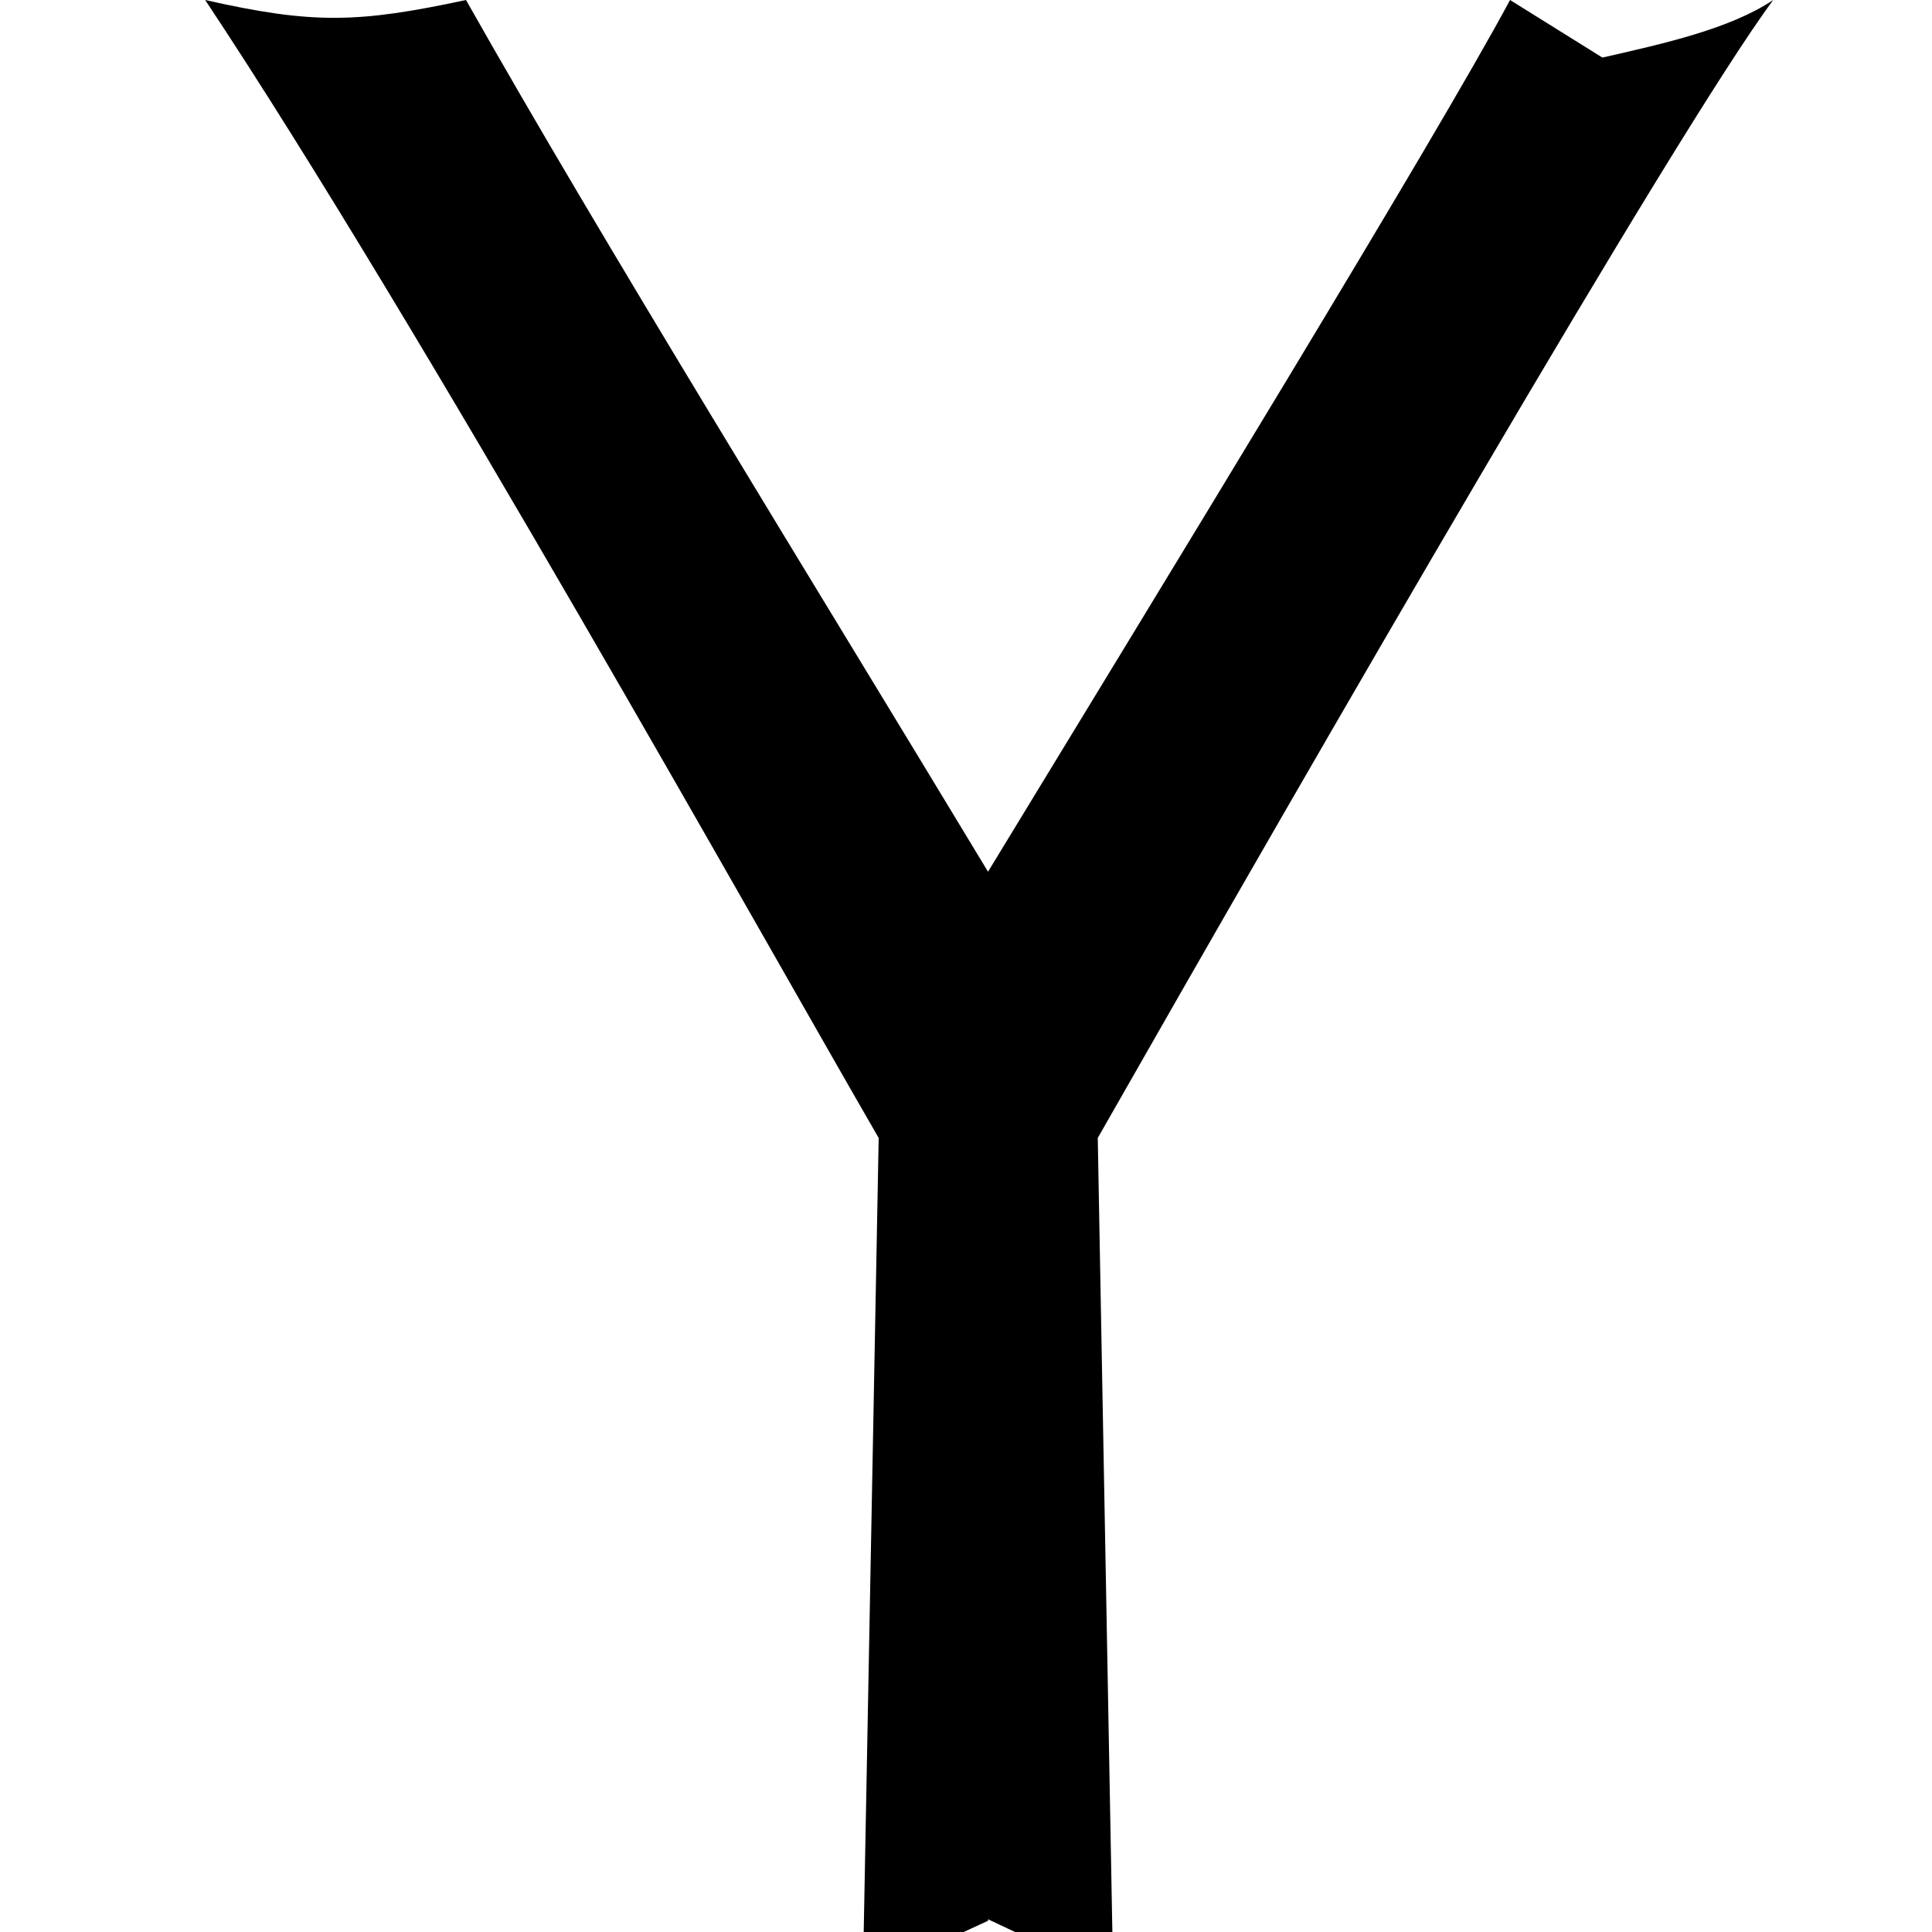 <svg xmlns="http://www.w3.org/2000/svg" version="1.1" viewBox="0 0 1000 1000">
  <path class="svg-font" d="M568.2 589v0c112.6-197.6 298.6-520 349.6-589-22.4 15-56.8 22.6-88.4 29.8l-47.8-29.8c-38.4 71.6-180 303-270.2 451.2-91.4-151.4-199.6-326.2-270.2-451.2-56 12-79.2 12.6-135 0v0 0c0 0 0 0 0 0v0c110.8 166.8 288.2 484.6 348.6 589v0l-8.2 435 64.8-29.8v-0.8l64.8 30.6-8-435z" />
</svg>
